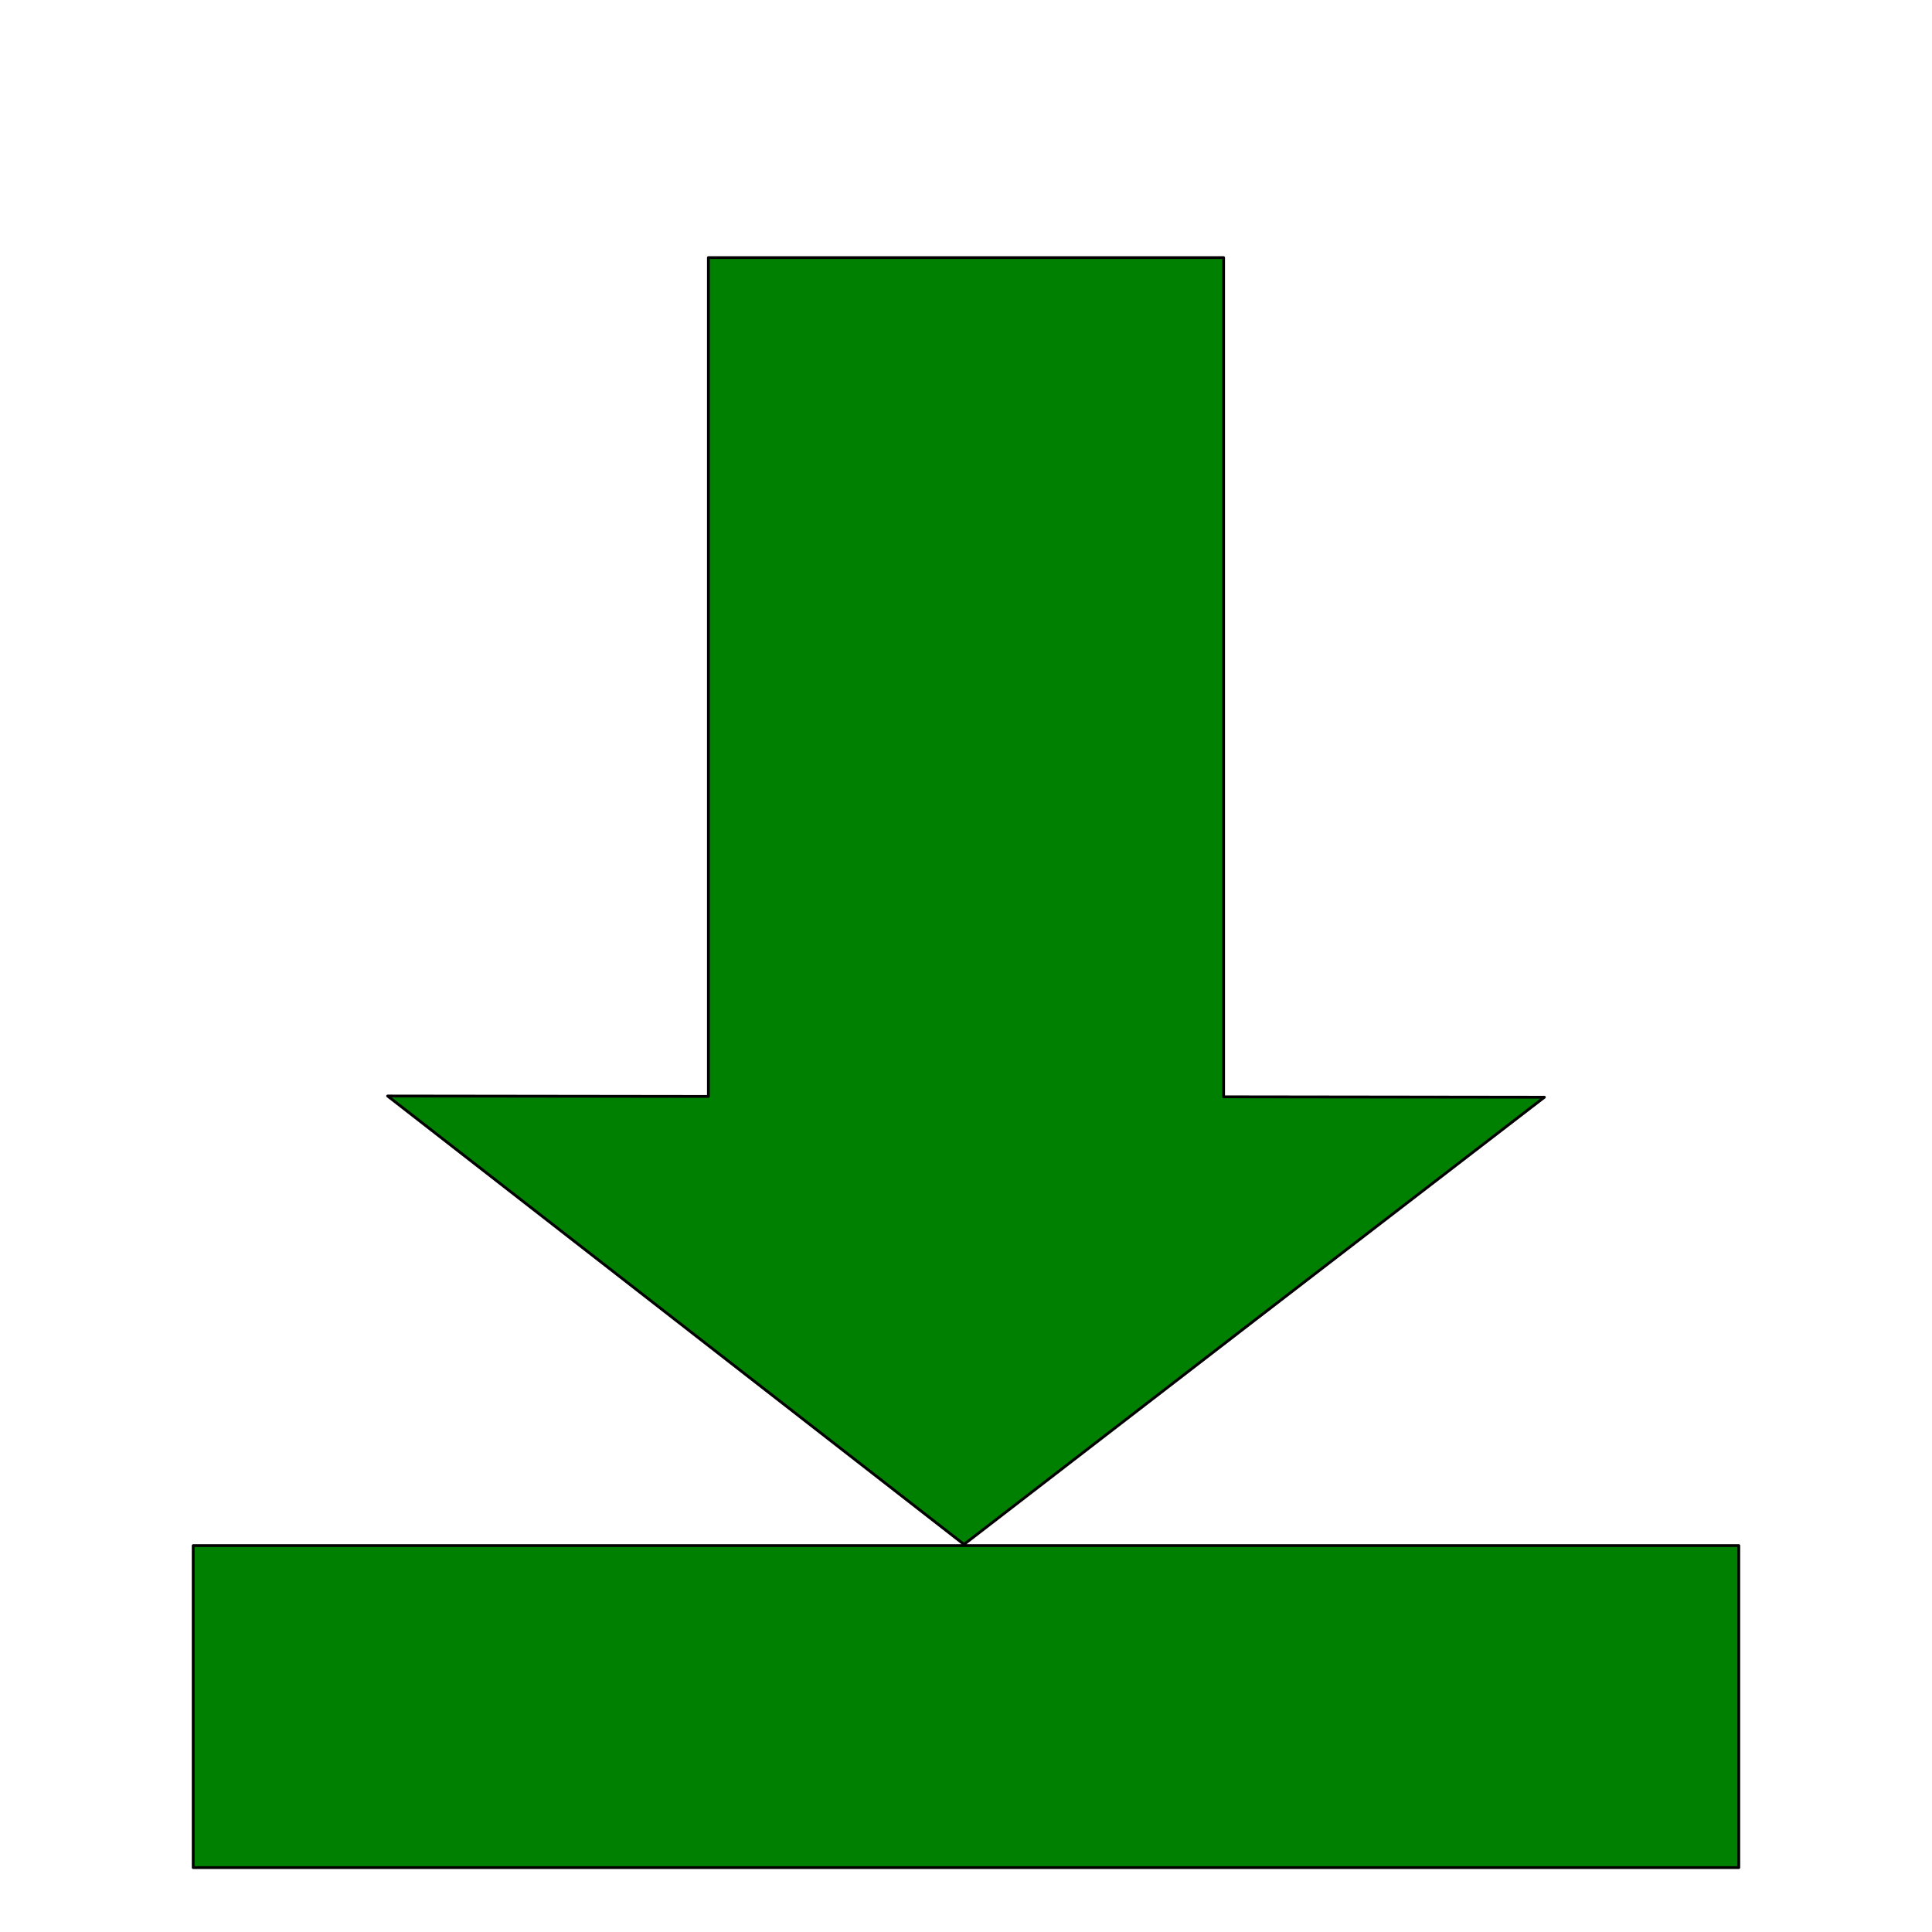 <?xml version="1.0" encoding="UTF-8" standalone="no"?>
<svg
   xmlns:dc="http://purl.org/dc/elements/1.1/"
   xmlns:cc="http://creativecommons.org/ns#"
   xmlns:rdf="http://www.w3.org/1999/02/22-rdf-syntax-ns#"
   xmlns:svg="http://www.w3.org/2000/svg"
   xmlns="http://www.w3.org/2000/svg"
   xmlns:sodipodi="http://sodipodi.sourceforge.net/DTD/sodipodi-0.dtd"
   xmlns:inkscape="http://www.inkscape.org/namespaces/inkscape"
   version="1.1"
   width="150"
   height="150"
   viewBox="0 0 150 150"
   id="svg2"
   inkscape:version="0.48.3.1 r9886"
   sodipodi:docname="uE003-download.svg">
  <defs
     id="defs6" />
  <sodipodi:namedview
     pagecolor="#ffffff"
     bordercolor="#666666"
     borderopacity="1"
     objecttolerance="10"
     gridtolerance="10"
     guidetolerance="10"
     inkscape:pageopacity="0"
     inkscape:pageshadow="2"
     inkscape:window-width="1280"
     inkscape:window-height="937"
     id="namedview4"
     showgrid="false"
     inkscape:zoom="1.5733333"
     inkscape:cx="-49.258476"
     inkscape:cy="74.999998"
     inkscape:window-x="0"
     inkscape:window-y="27"
     inkscape:window-maximized="1"
     inkscape:current-layer="svg2" />
  <path
     style="fill:#008000;fill-opacity:1;fill-rule:nonzero;stroke:#000000;stroke-width:0.217;stroke-linecap:round;stroke-linejoin:round;stroke-miterlimit:4;stroke-opacity:1;stroke-dashoffset:0"
     d="M 55 20 L 55 85.125 L 30.094 85.094 L 52.469 102.5 L 74.844 119.906 L 97.375 102.531 L 119.906 85.188 L 95 85.156 L 95 20 L 55 20 z M 15 120 L 15 145 L 135 145 L 135 120 L 15 120 z "
     id="path2985" />
</svg>
